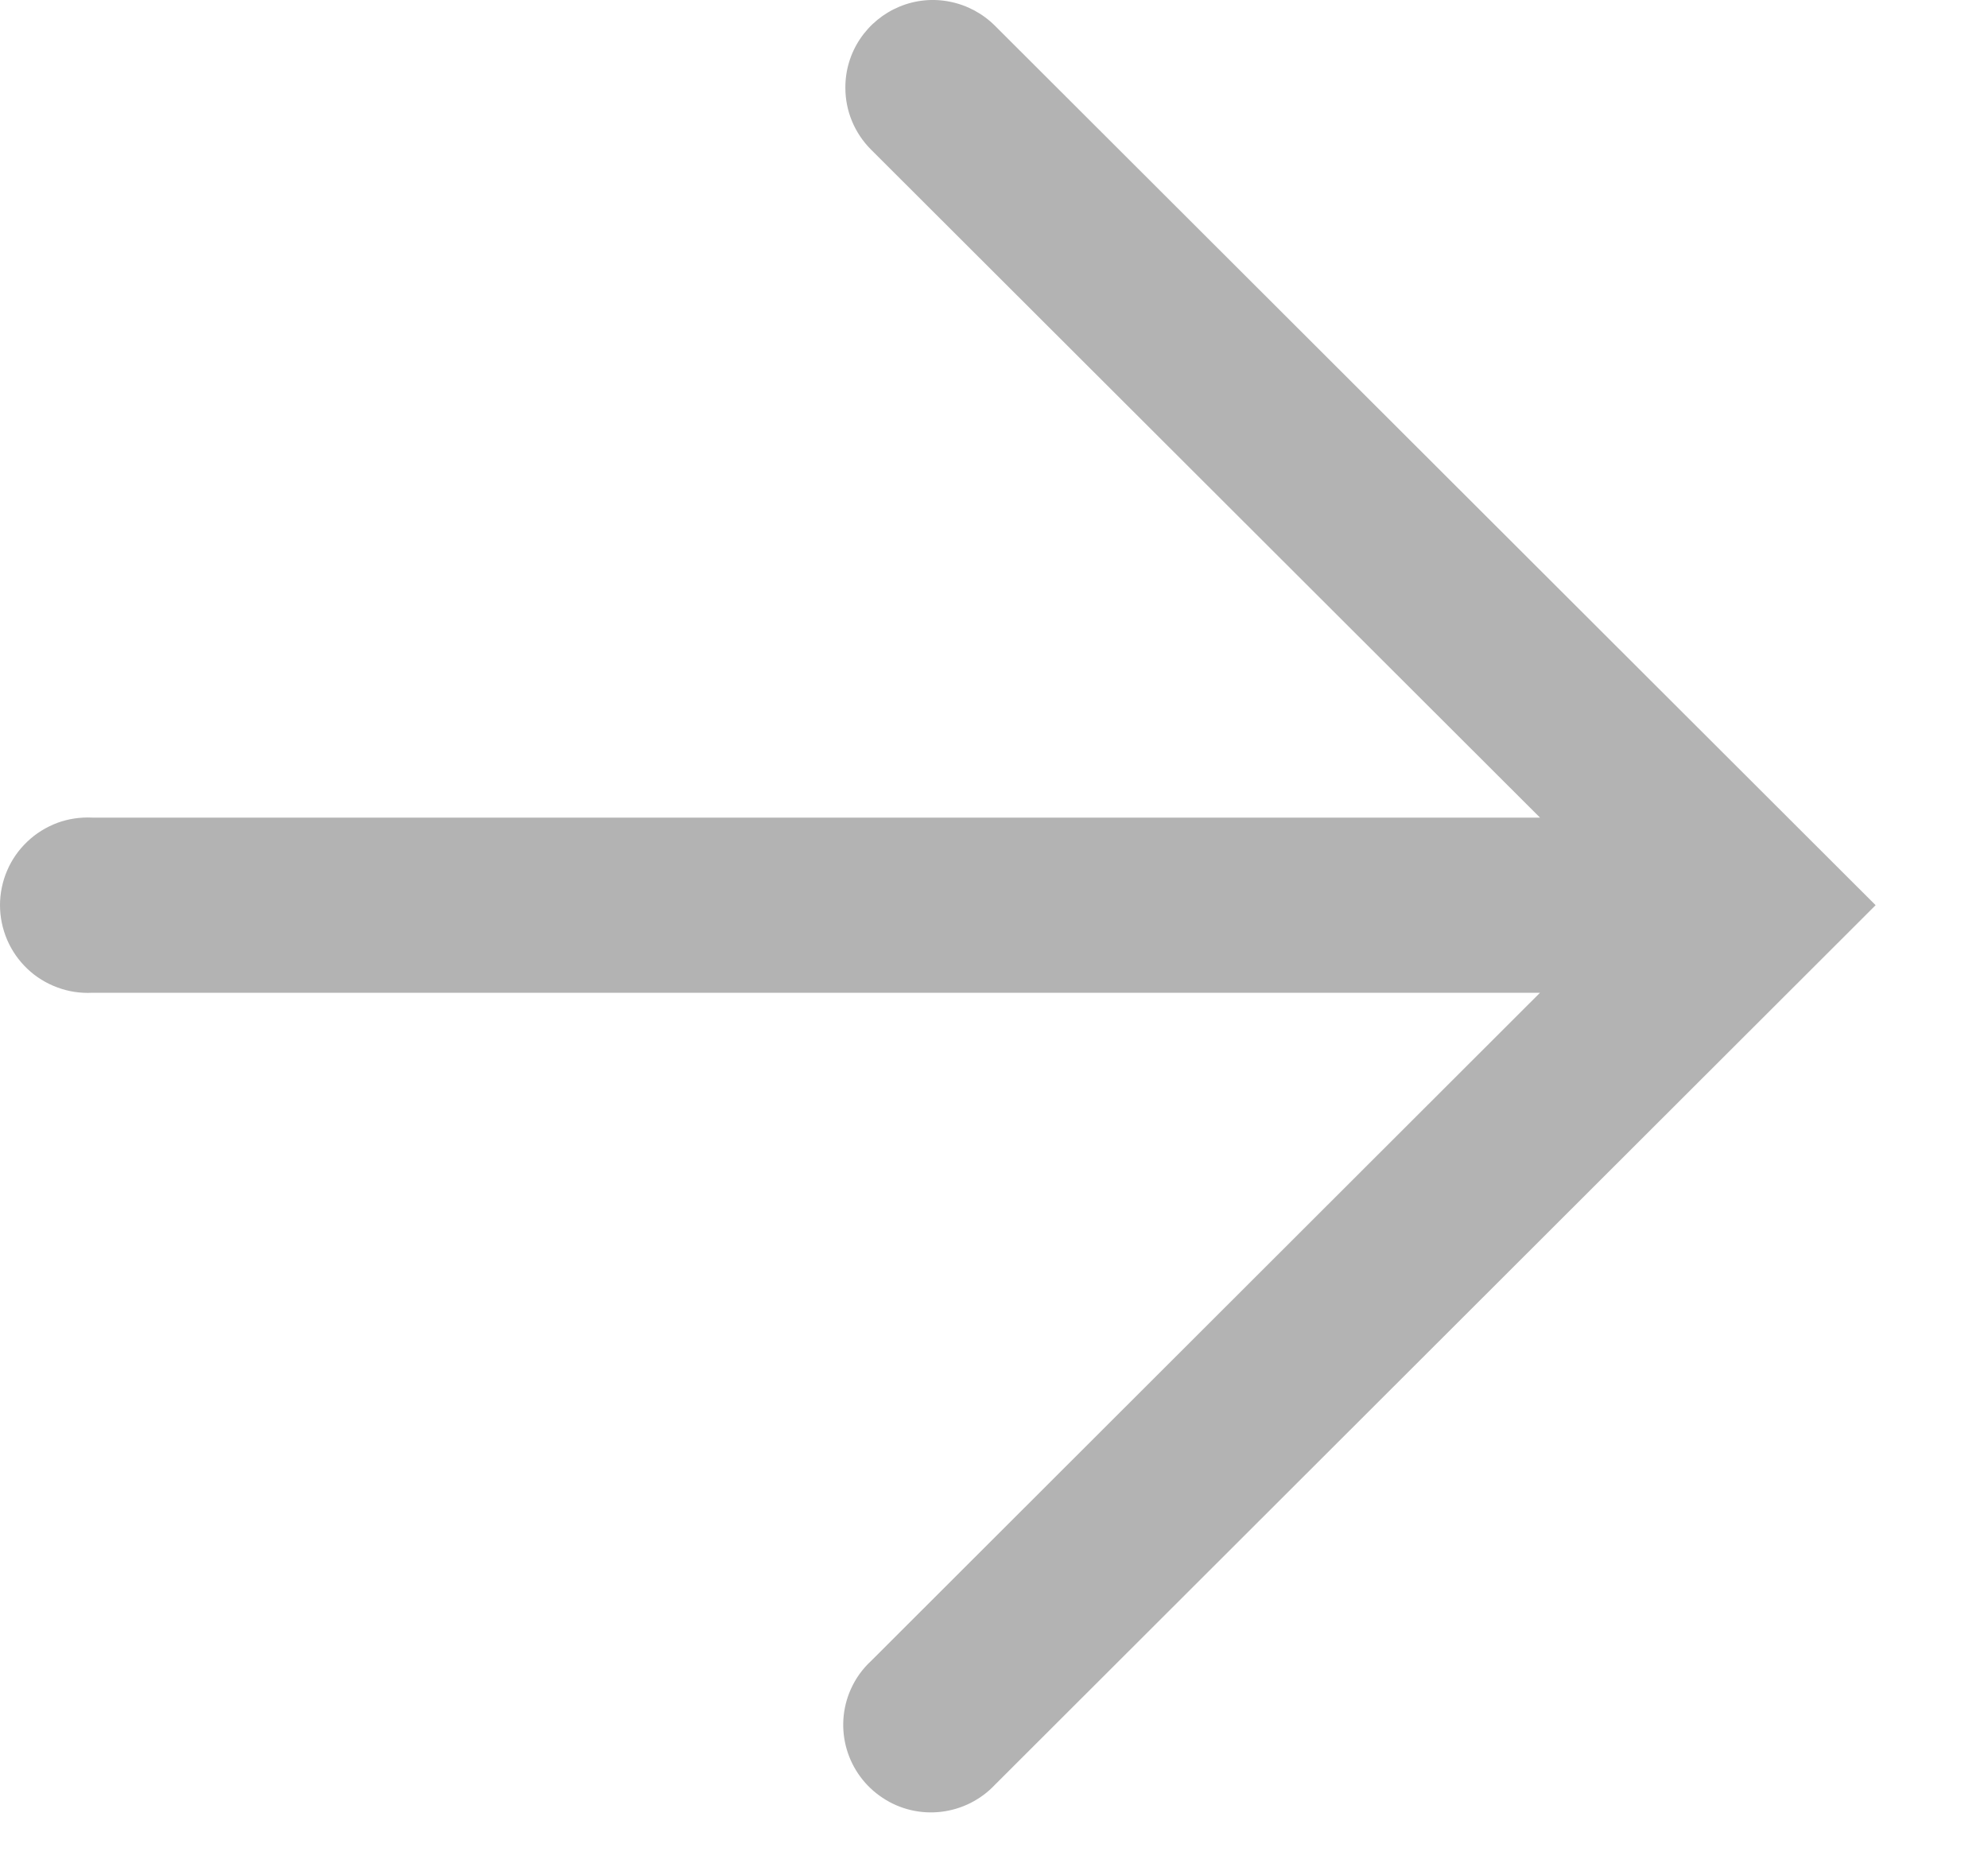 <svg width="17" height="16" viewBox="0 0 17 16" fill="none" xmlns="http://www.w3.org/2000/svg">
<path d="M7.229 0.751C7.228 0.602 7.272 0.457 7.354 0.334C7.437 0.21 7.554 0.114 7.691 0.057C7.828 0 7.979 -0.015 8.125 0.015C8.27 0.044 8.404 0.116 8.509 0.221L16.039 7.741L8.509 15.262C8.388 15.391 8.225 15.473 8.049 15.494C7.873 15.515 7.695 15.473 7.548 15.375C7.4 15.278 7.291 15.131 7.241 14.961C7.191 14.791 7.203 14.609 7.275 14.447C7.316 14.355 7.375 14.272 7.449 14.204L13.169 8.49L0.789 8.49C0.687 8.495 0.585 8.48 0.49 8.444C0.395 8.409 0.307 8.355 0.234 8.285C0.16 8.215 0.101 8.13 0.061 8.037C0.021 7.943 0 7.843 0 7.741C0 7.639 0.021 7.538 0.061 7.445C0.101 7.351 0.16 7.267 0.234 7.197C0.307 7.127 0.395 7.073 0.49 7.037C0.585 7.002 0.687 6.987 0.789 6.992L13.169 6.992L7.449 1.28C7.379 1.21 7.324 1.128 7.286 1.037C7.248 0.946 7.229 0.849 7.229 0.751Z" fill="#B3B3B3"/>
</svg>
